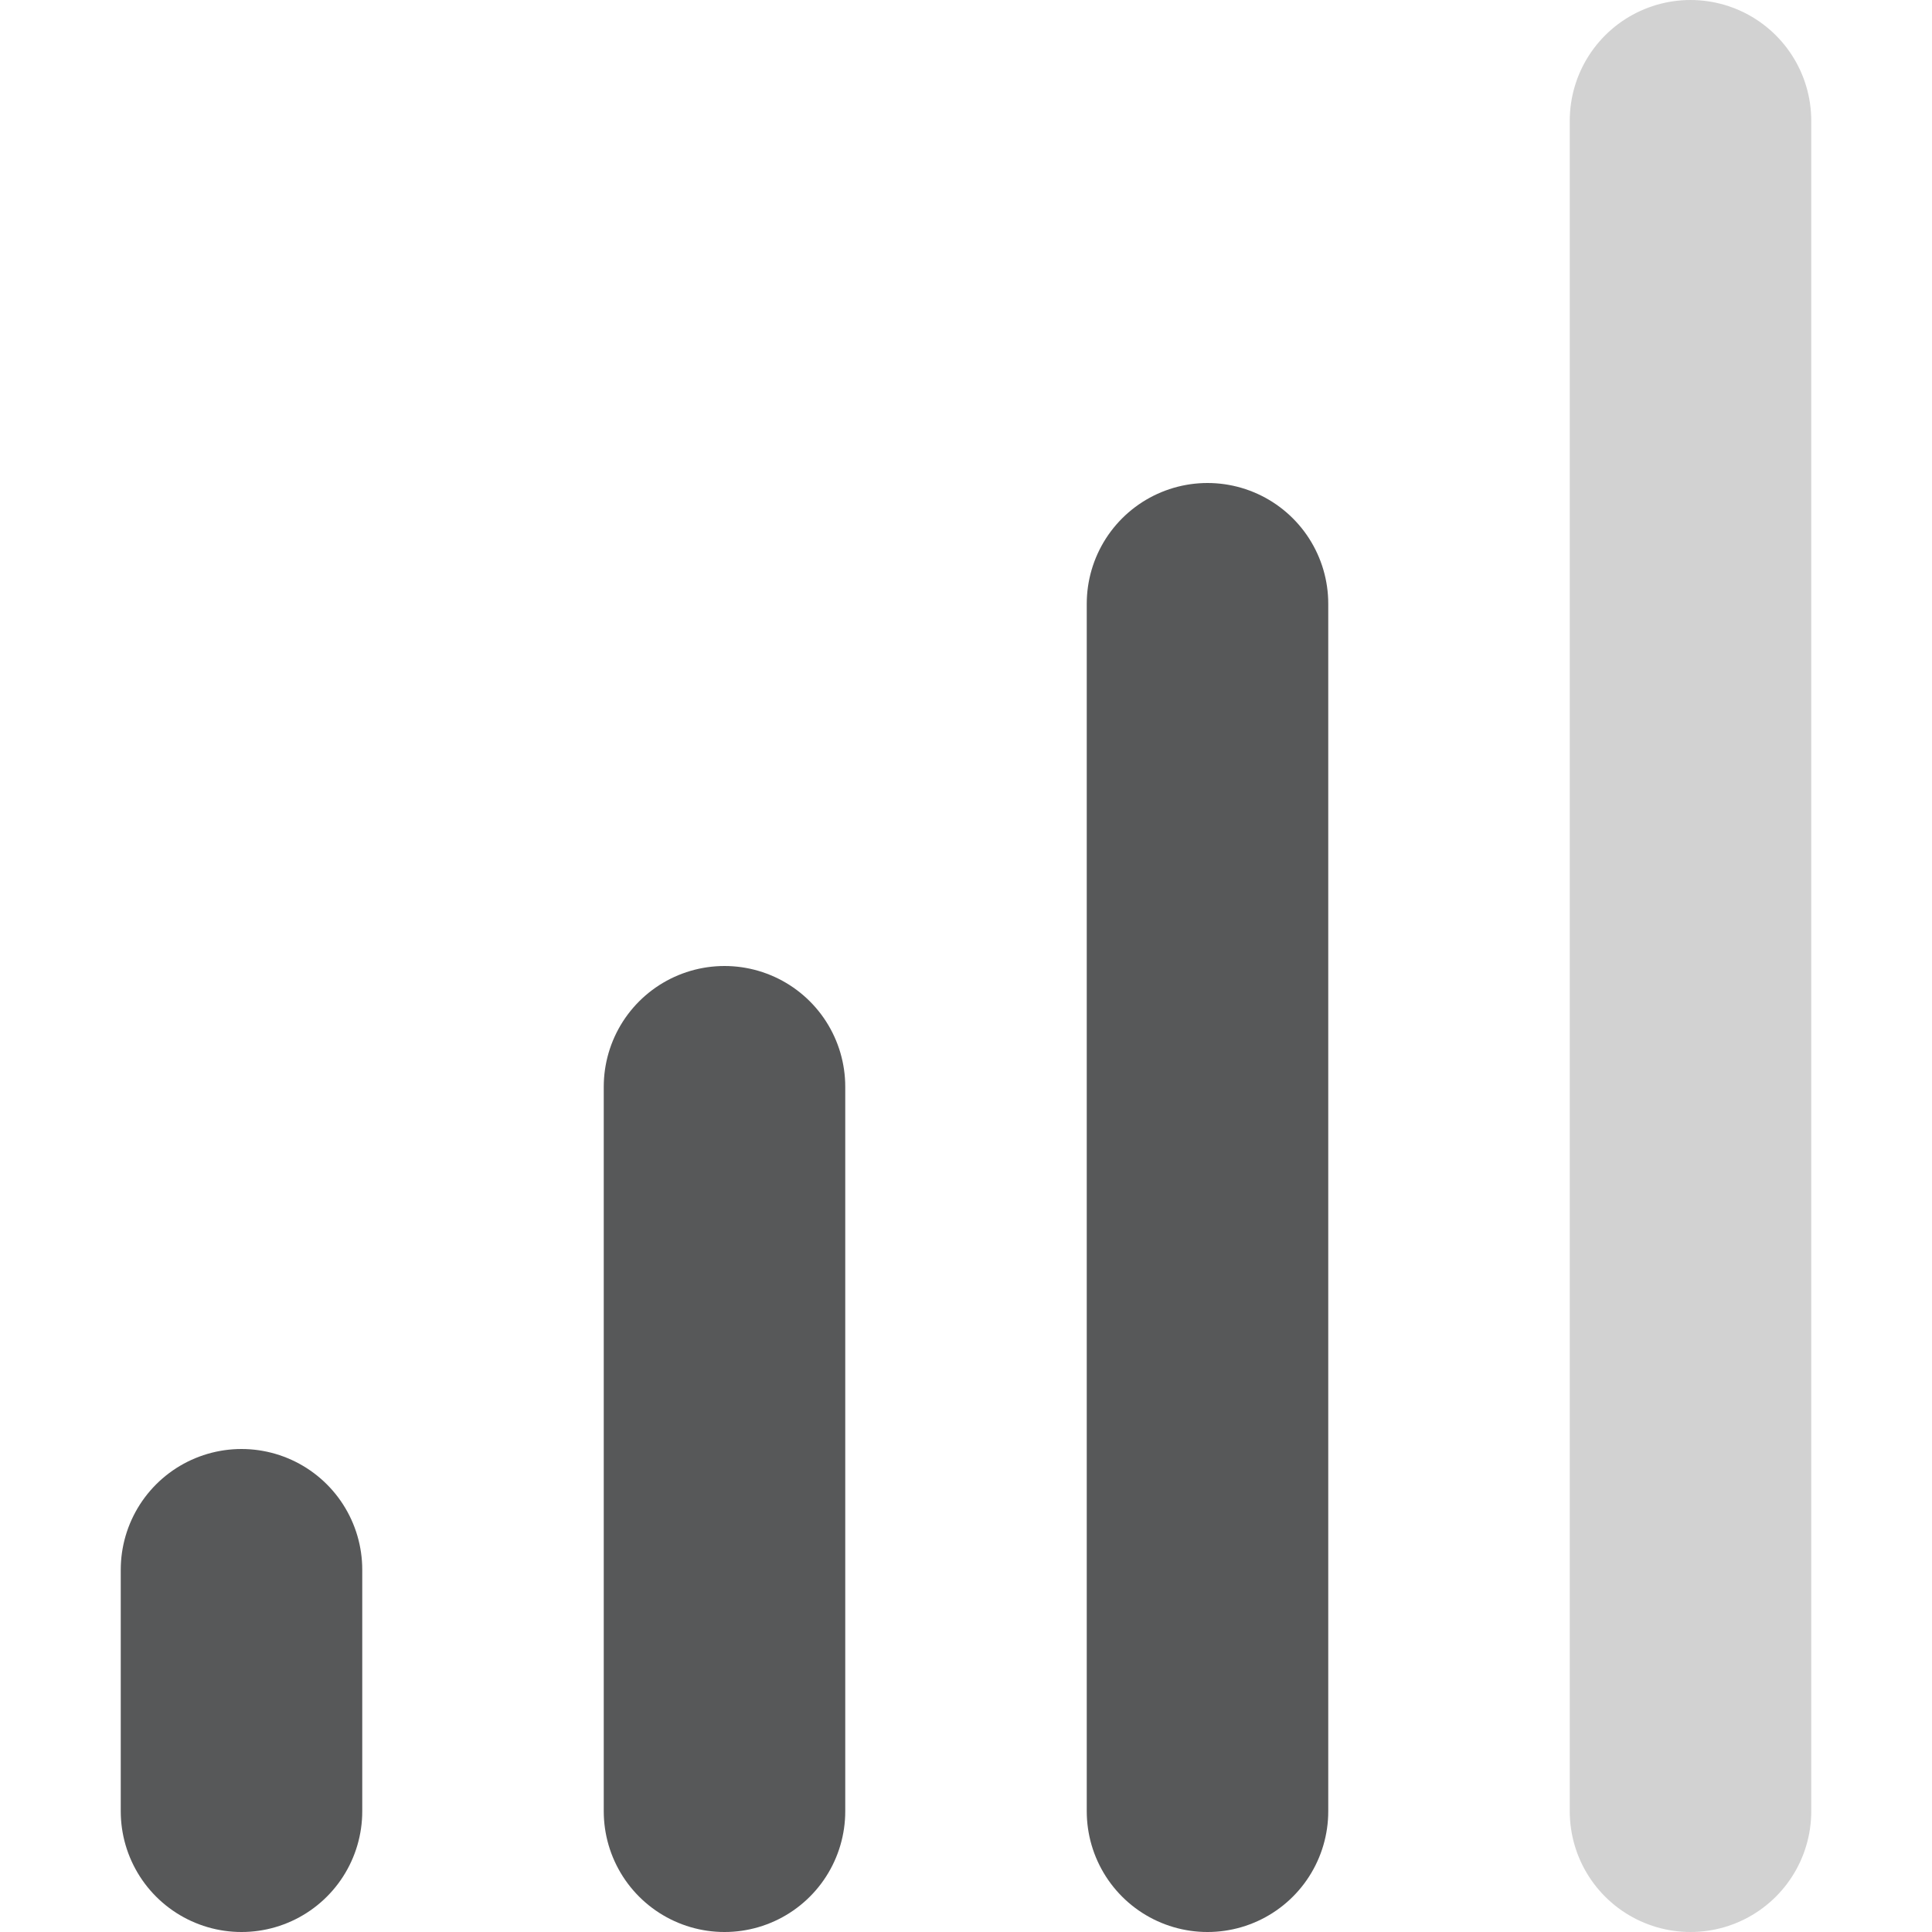 <?xml version="1.0" encoding="utf-8"?>
<!-- Generator: Adobe Illustrator 25.0.0, SVG Export Plug-In . SVG Version: 6.00 Build 0)  -->
<svg version="1.1" id="图层_2_1_" xmlns="http://www.w3.org/2000/svg" xmlns:xlink="http://www.w3.org/1999/xlink" x="0px"
	 y="0px" viewBox="0 0 16 16" style="enable-background:new 0 0 16 16;" xml:space="preserve">
<style type="text/css">
	.st0{opacity:0.75;fill:none;stroke:#1F2022;stroke-width:2;stroke-linecap:round;stroke-miterlimit:10;enable-background:new    ;}
	.st1{opacity:0.2;fill:none;stroke:#1F2022;stroke-width:2;stroke-linecap:round;stroke-miterlimit:10;enable-background:new    ;}
</style>
<line class="st0" x1="2" y1="13" x2="2" y2="15"/>
<line class="st0" x1="6" y1="9" x2="6" y2="15"/>
<line class="st0" x1="10" y1="5" x2="10" y2="15"/>
<line class="st1" x1="14" y1="1" x2="14" y2="15"/>
</svg>
